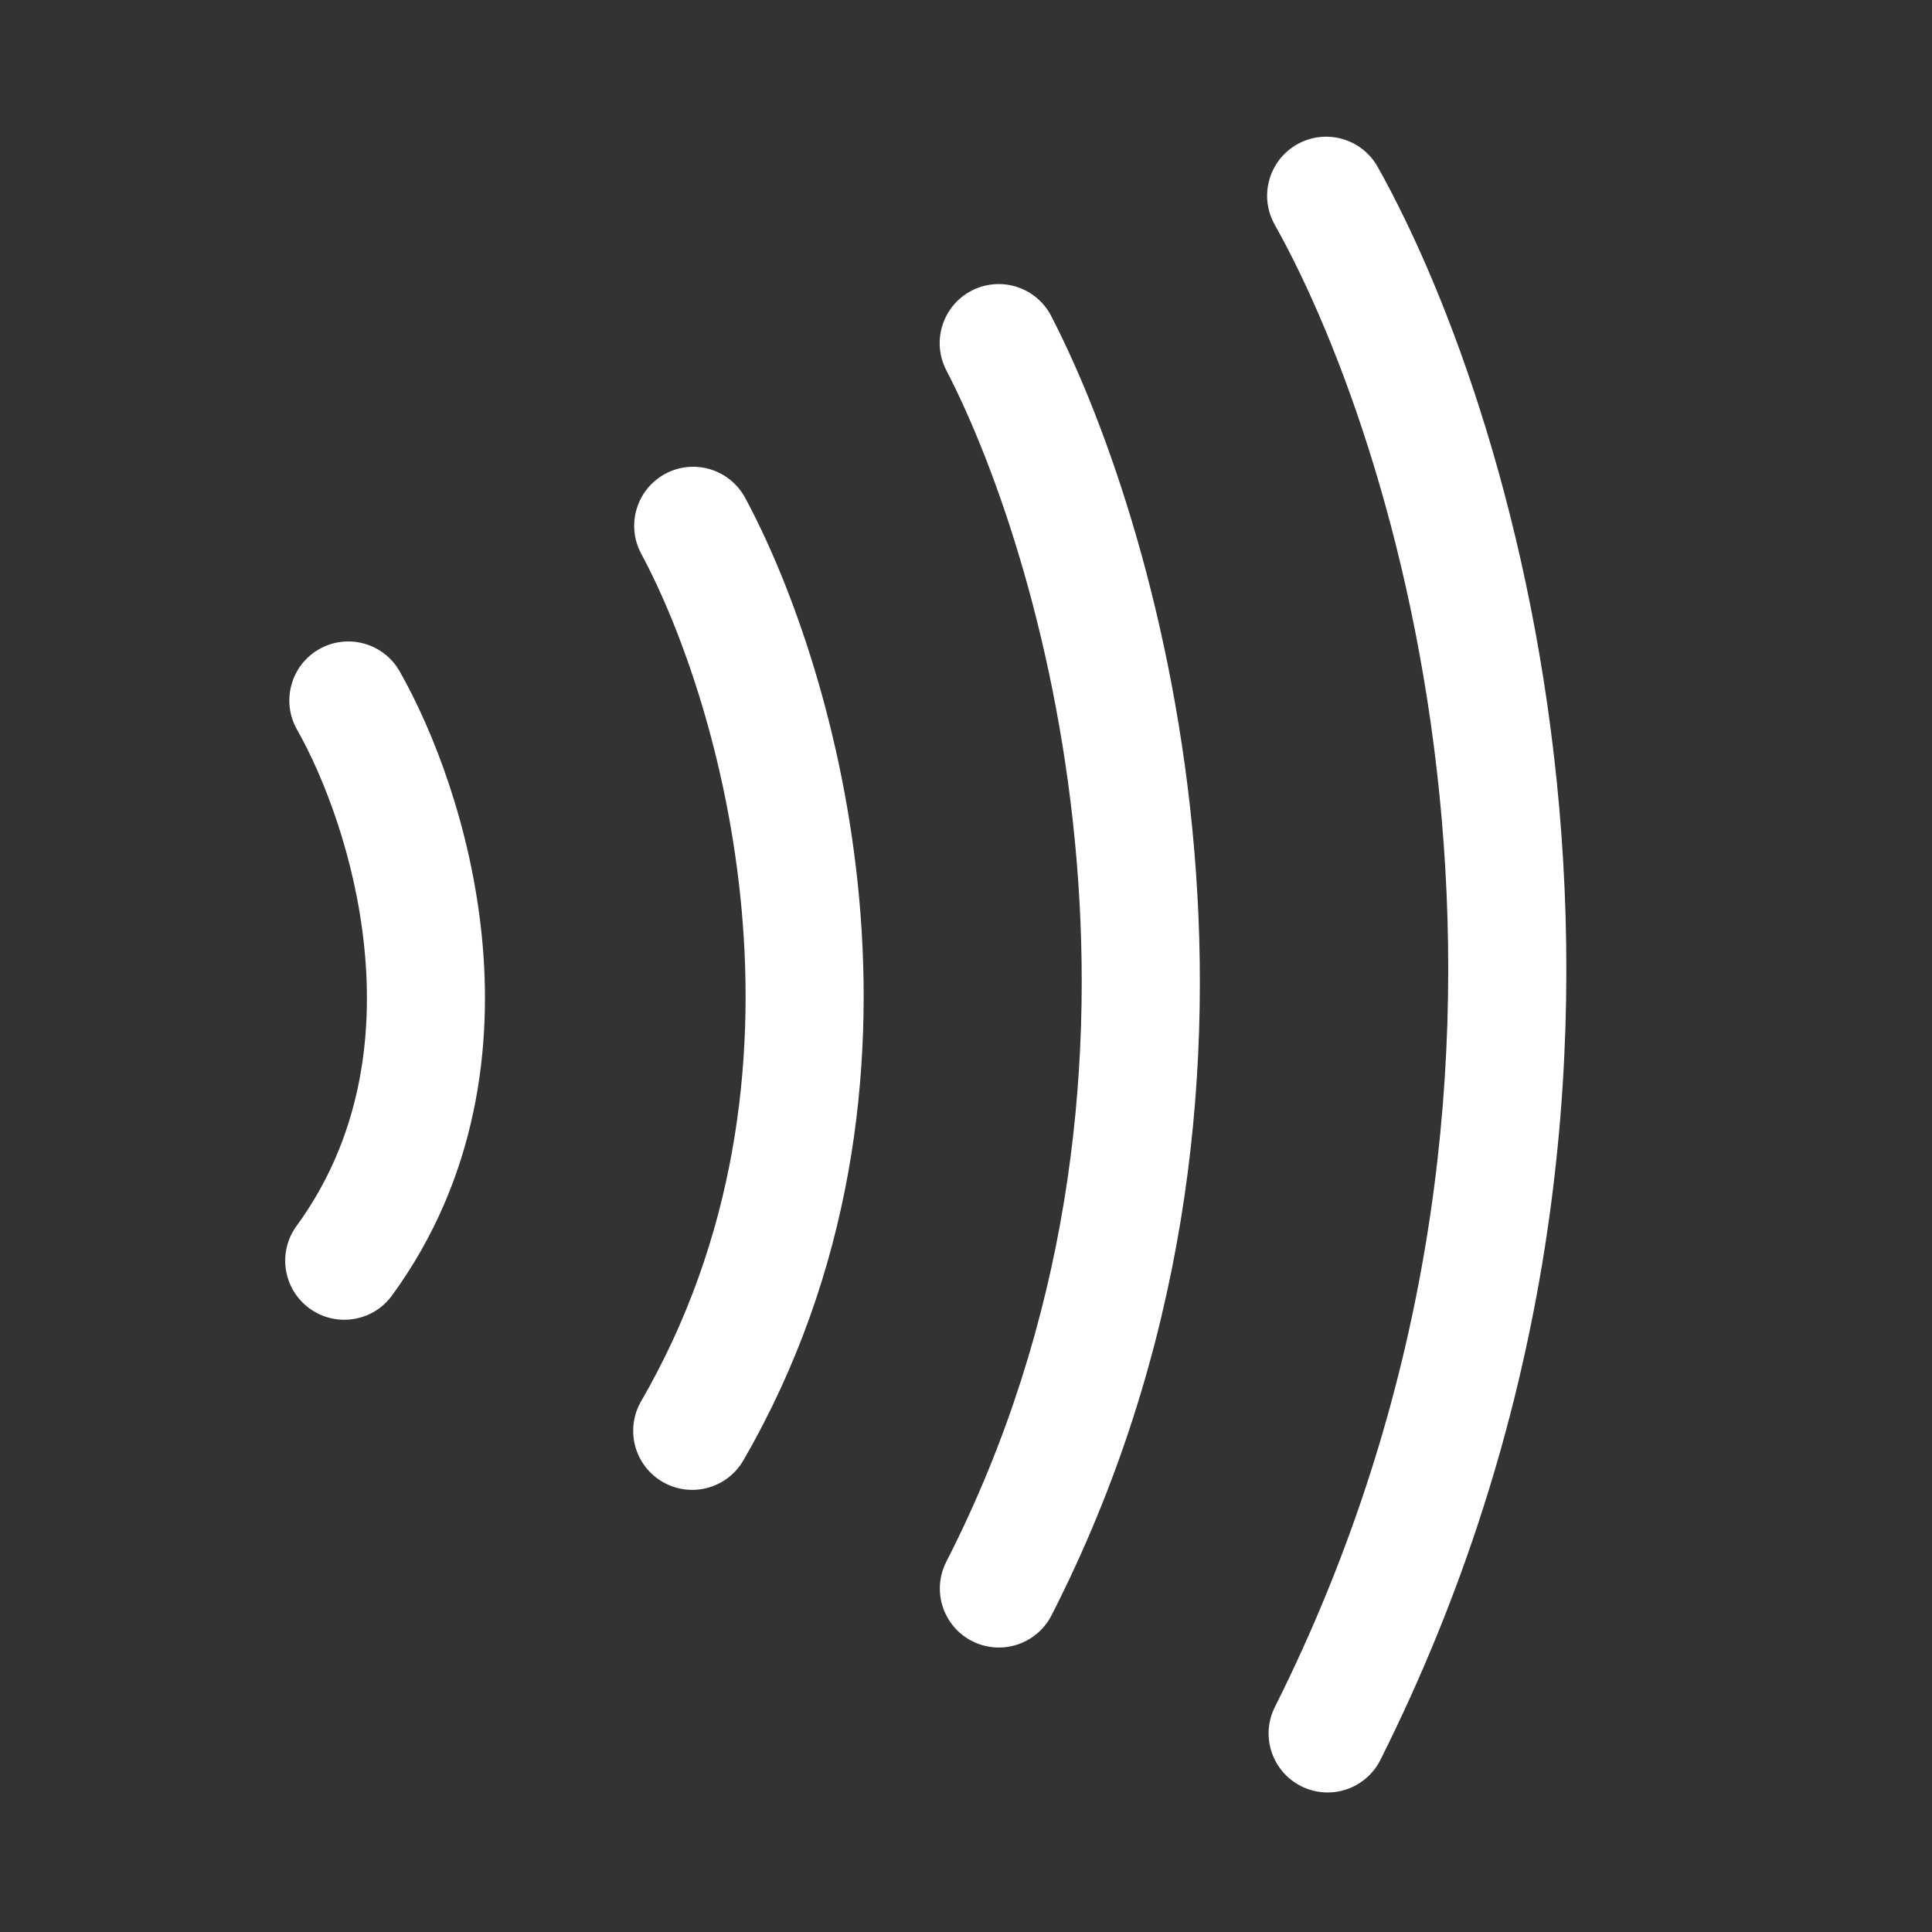 <svg width="24" height="24" viewBox="0 0 24 24" fill="none" xmlns="http://www.w3.org/2000/svg">
<rect x="0" y="0" width="24" height="24" fill="#333333" stroke="none"/>
<path fill-rule="evenodd" clip-rule="evenodd" d="M16.115 1.792C16.468 1.594 16.915 1.719 17.114 2.073C18.908 5.268 21.325 13.525 17.148 21.862C16.966 22.224 16.526 22.37 16.164 22.189C15.802 22.007 15.655 21.567 15.837 21.205C19.737 13.421 17.463 5.691 15.835 2.791C15.636 2.438 15.762 1.991 16.115 1.792ZM12.069 3.611C12.429 3.425 12.872 3.565 13.058 3.925C14.457 6.628 16.398 13.539 13.062 20.067C12.877 20.427 12.436 20.57 12.075 20.386C11.714 20.202 11.571 19.76 11.756 19.399C14.801 13.44 13.026 7.053 11.755 4.599C11.569 4.24 11.71 3.797 12.069 3.611ZM8.264 5.886C8.621 5.694 9.065 5.828 9.257 6.185C9.839 7.266 10.485 9.073 10.674 11.17C10.864 13.281 10.6 15.781 9.234 18.142C9.031 18.492 8.582 18.612 8.232 18.409C7.881 18.206 7.762 17.758 7.964 17.407C9.141 15.374 9.384 13.196 9.213 11.302C9.042 9.408 8.457 7.792 7.966 6.88C7.774 6.523 7.907 6.078 8.264 5.886ZM3.965 8.064C4.317 7.864 4.765 7.988 4.965 8.34C5.383 9.076 5.847 10.269 5.984 11.616C6.123 12.974 5.939 14.628 4.869 16.094C4.63 16.421 4.171 16.492 3.844 16.253C3.517 16.015 3.445 15.556 3.684 15.229C4.478 14.142 4.64 12.886 4.525 11.765C4.411 10.642 4.019 9.644 3.69 9.064C3.49 8.712 3.613 8.264 3.965 8.064Z" fill="white"/>
</svg>
